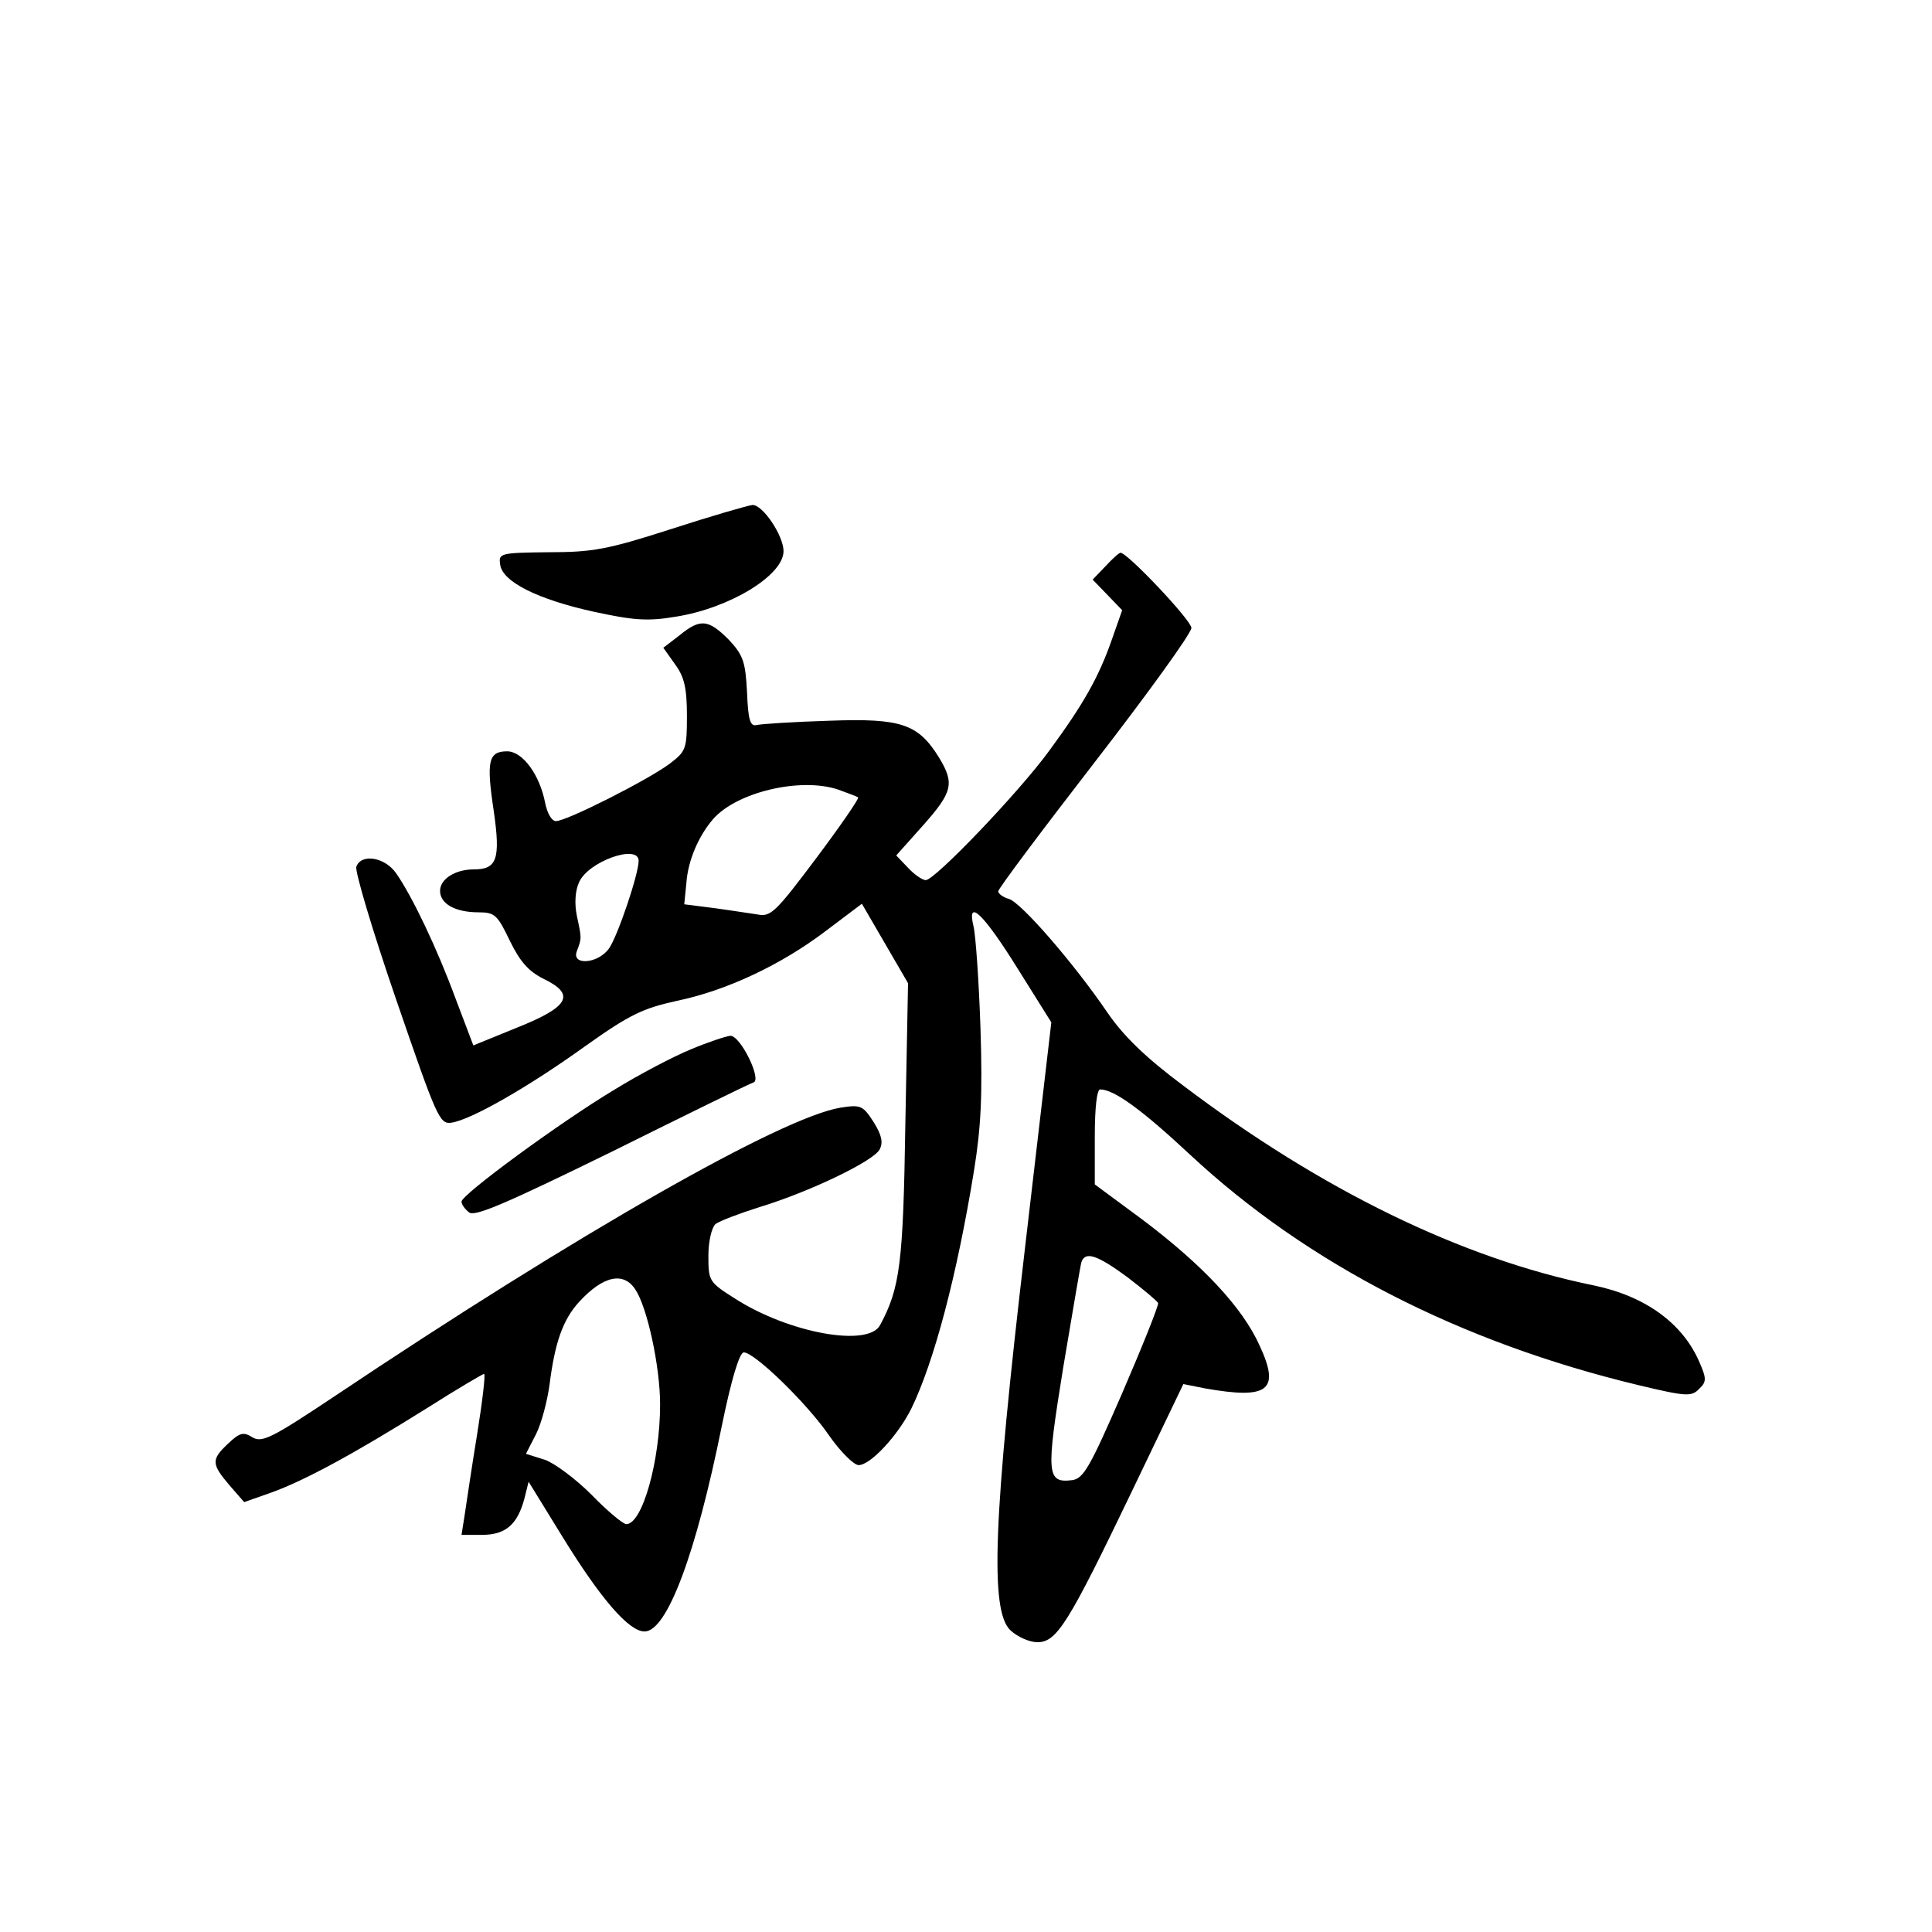<?xml version="1.0" standalone="no"?>
<!DOCTYPE svg PUBLIC "-//W3C//DTD SVG 20010904//EN"
 "http://www.w3.org/TR/2001/REC-SVG-20010904/DTD/svg10.dtd">
<svg version="1.0" xmlns="http://www.w3.org/2000/svg"
 width="360pt" height="360pt" viewBox="0 0 360 360"
 preserveAspectRatio="xMidYMid meet">
<g transform="translate(0,360) scale(0.1,-0.1)"
fill="#000000" stroke="none">
<path d="M1250 2614 c-118 -38 -146 -43 -228 -43 -91 -1 -93 -2 -90 -23 4 -32
70 -65 175 -88 74 -16 100 -18 153 -9 100 16 200 77 200 122 0 29 -39 87 -58
86 -9 -1 -78 -21 -152 -45z"/>
<path d="M2060 2545 l-24 -25 28 -29 27 -28 -20 -57 c-24 -68 -52 -118 -116
-205 -56 -77 -213 -241 -230 -241 -6 0 -21 10 -33 23 l-22 23 50 56 c55 62 59
78 30 126 -39 63 -70 74 -205 69 -66 -2 -127 -6 -135 -8 -12 -3 -16 9 -18 61
-3 57 -7 69 -34 98 -38 38 -53 40 -92 8 l-30 -23 22 -31 c17 -23 22 -44 22
-96 0 -62 -2 -66 -32 -89 -40 -30 -192 -107 -212 -107 -8 0 -16 14 -20 33 -10
53 -42 97 -71 97 -35 0 -39 -18 -25 -111 13 -90 6 -109 -37 -109 -35 0 -63
-18 -63 -40 0 -24 28 -40 72 -40 30 0 35 -5 58 -53 19 -39 35 -57 63 -71 60
-29 48 -52 -50 -91 l-81 -33 -33 87 c-35 95 -81 191 -111 234 -21 30 -65 37
-74 12 -3 -8 30 -119 74 -247 76 -221 81 -233 103 -230 36 5 143 66 250 143
83 59 107 70 170 84 92 19 195 67 280 132 l65 49 43 -74 43 -74 -5 -262 c-4
-261 -10 -306 -47 -375 -22 -42 -170 -15 -270 49 -49 31 -50 33 -50 80 0 27 6
52 13 59 8 6 45 20 83 32 92 28 211 85 223 107 7 13 4 27 -11 51 -20 31 -24
33 -62 27 -109 -18 -486 -232 -943 -538 -117 -78 -135 -87 -153 -76 -16 10
-23 9 -45 -12 -32 -30 -31 -38 3 -78 l27 -31 51 18 c61 22 152 71 291 158 55
35 103 63 105 63 3 0 -3 -51 -13 -113 -10 -61 -20 -129 -23 -149 l-6 -38 38 0
c44 0 66 19 79 67 l8 32 64 -104 c71 -115 123 -175 152 -175 42 0 96 145 144
383 18 88 33 137 41 137 20 0 118 -95 159 -155 21 -30 46 -55 55 -55 22 0 73
55 98 105 42 86 85 247 117 444 13 81 16 140 12 265 -3 89 -9 174 -13 190 -13
54 19 23 83 -80 l62 -99 -49 -420 c-59 -503 -66 -677 -27 -713 13 -12 35 -22
50 -22 36 0 57 33 177 283 l95 198 40 -8 c119 -21 141 -4 102 80 -32 71 -106
150 -219 235 l-88 65 0 89 c0 55 4 88 10 88 26 0 78 -38 168 -122 218 -203
502 -349 835 -429 88 -21 99 -22 113 -7 14 13 14 19 1 49 -31 73 -101 124
-198 144 -245 50 -506 177 -764 372 -71 53 -112 93 -142 137 -62 91 -160 204
-183 211 -11 3 -20 10 -20 14 0 5 81 113 180 241 99 128 180 240 180 250 0 14
-119 140 -132 140 -3 0 -15 -11 -28 -25z m-499 -416 c19 -7 36 -13 38 -15 2
-2 -33 -53 -78 -113 -75 -100 -85 -110 -109 -105 -15 2 -52 8 -82 12 l-55 7 4
40 c3 42 23 88 50 119 44 50 162 78 232 55z m-371 -133 c0 -25 -39 -140 -55
-163 -20 -29 -71 -33 -60 -5 9 24 9 23 0 65 -5 24 -3 48 4 63 17 39 111 72
111 40z m911 -776 c30 -23 55 -44 57 -48 1 -5 -29 -80 -67 -168 -60 -138 -72
-159 -93 -162 -48 -6 -49 11 -17 209 17 101 32 190 34 197 7 21 29 14 86 -28z
m-917 -23 c22 -33 46 -143 46 -214 0 -105 -33 -223 -63 -223 -6 0 -36 25 -65
55 -29 29 -69 59 -87 65 l-35 11 19 37 c10 20 21 62 25 92 10 79 25 121 55
154 45 49 83 57 105 23z"/>
<path d="M1288 1645 c-32 -13 -97 -47 -144 -76 -100 -60 -284 -195 -284 -208
0 -5 6 -14 14 -20 10 -9 68 16 266 113 139 69 257 127 264 129 16 5 -24 87
-43 87 -9 -1 -42 -12 -73 -25z"/>
</g>
</svg>
